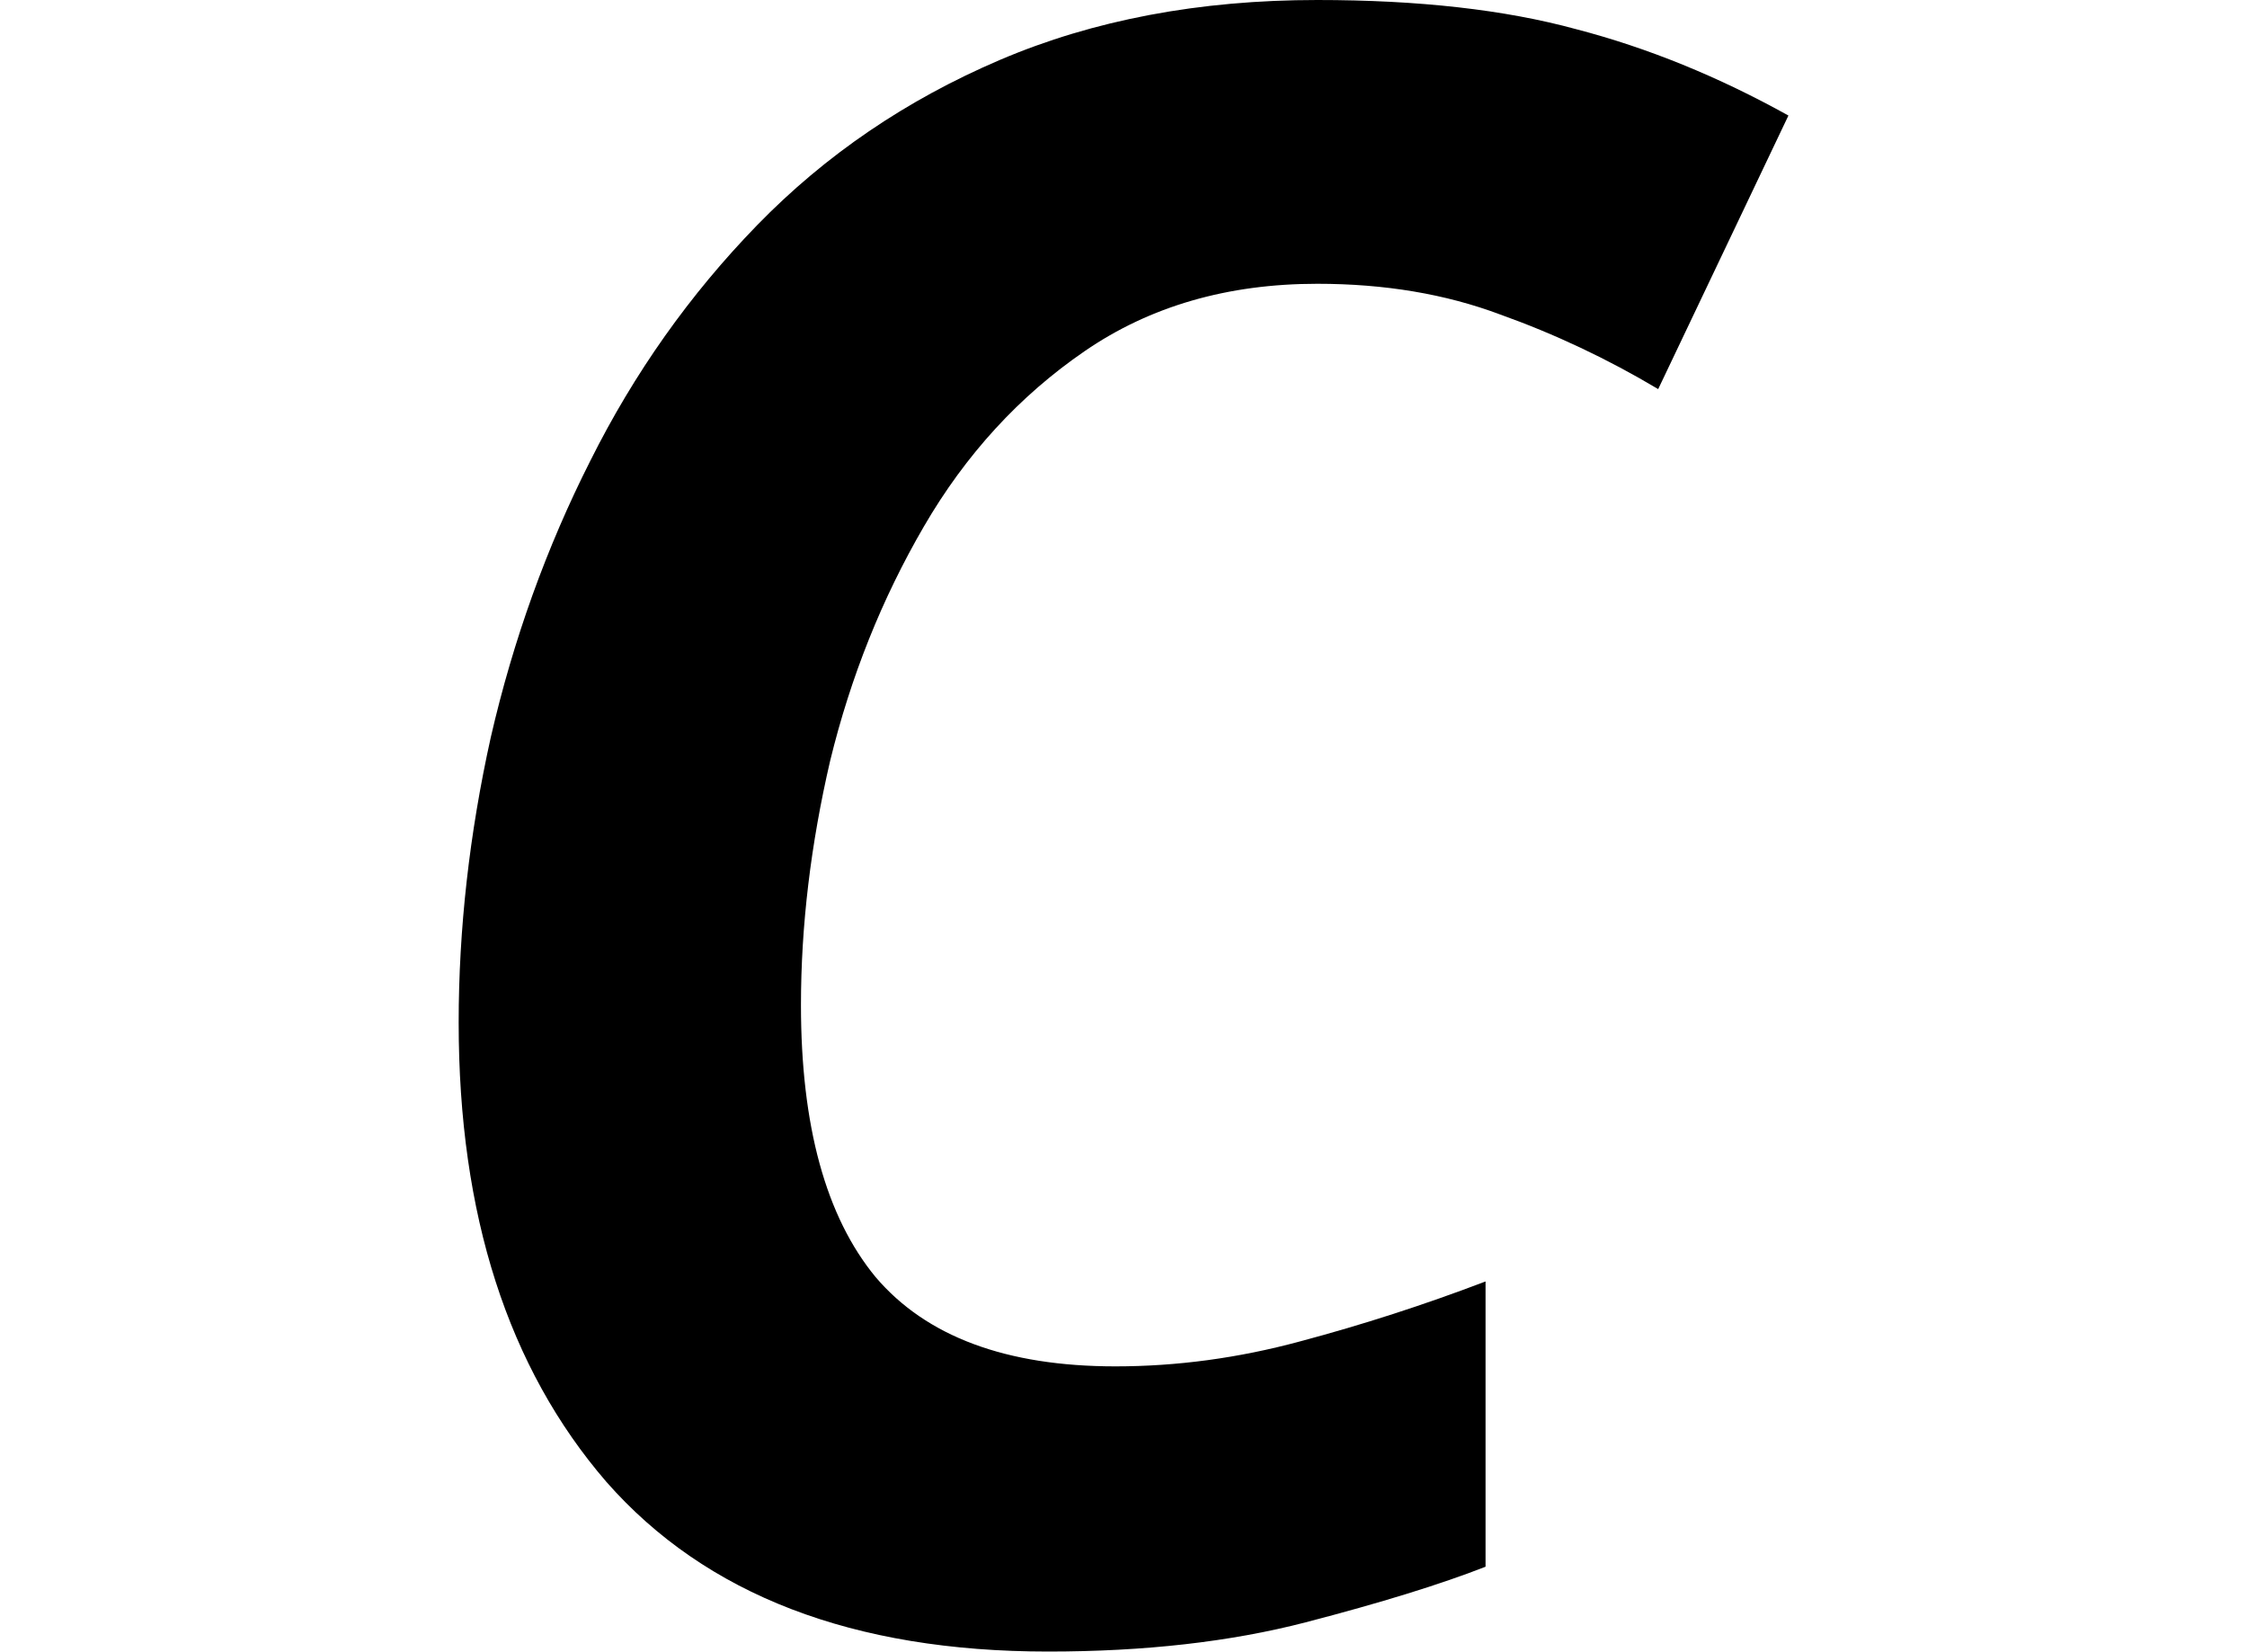 <svg height="17.641" viewBox="0 0 24 17.641" width="24" xmlns="http://www.w3.org/2000/svg">
<path d="M7.734,-0.234 Q4.609,-0.234 3.016,1.578 Q1.438,3.406 1.438,6.484 Q1.438,7.984 1.781,9.531 Q2.141,11.094 2.844,12.484 Q3.547,13.891 4.625,15 Q5.719,16.125 7.219,16.766 Q8.719,17.406 10.609,17.406 Q12.234,17.406 13.375,17.094 Q14.516,16.797 15.641,16.172 L14.25,13.25 Q13.438,13.734 12.562,14.047 Q11.688,14.375 10.609,14.375 Q9.172,14.375 8.125,13.656 Q7.078,12.938 6.406,11.781 Q5.734,10.625 5.406,9.281 Q5.094,7.938 5.094,6.672 Q5.094,4.734 5.891,3.766 Q6.703,2.812 8.453,2.812 Q9.438,2.812 10.422,3.078 Q11.422,3.344 12.406,3.719 L12.406,0.672 Q11.688,0.391 10.484,0.078 Q9.281,-0.234 7.734,-0.234 Z" transform="translate(3.461, 17.406) scale(1, -1)"/>
</svg>